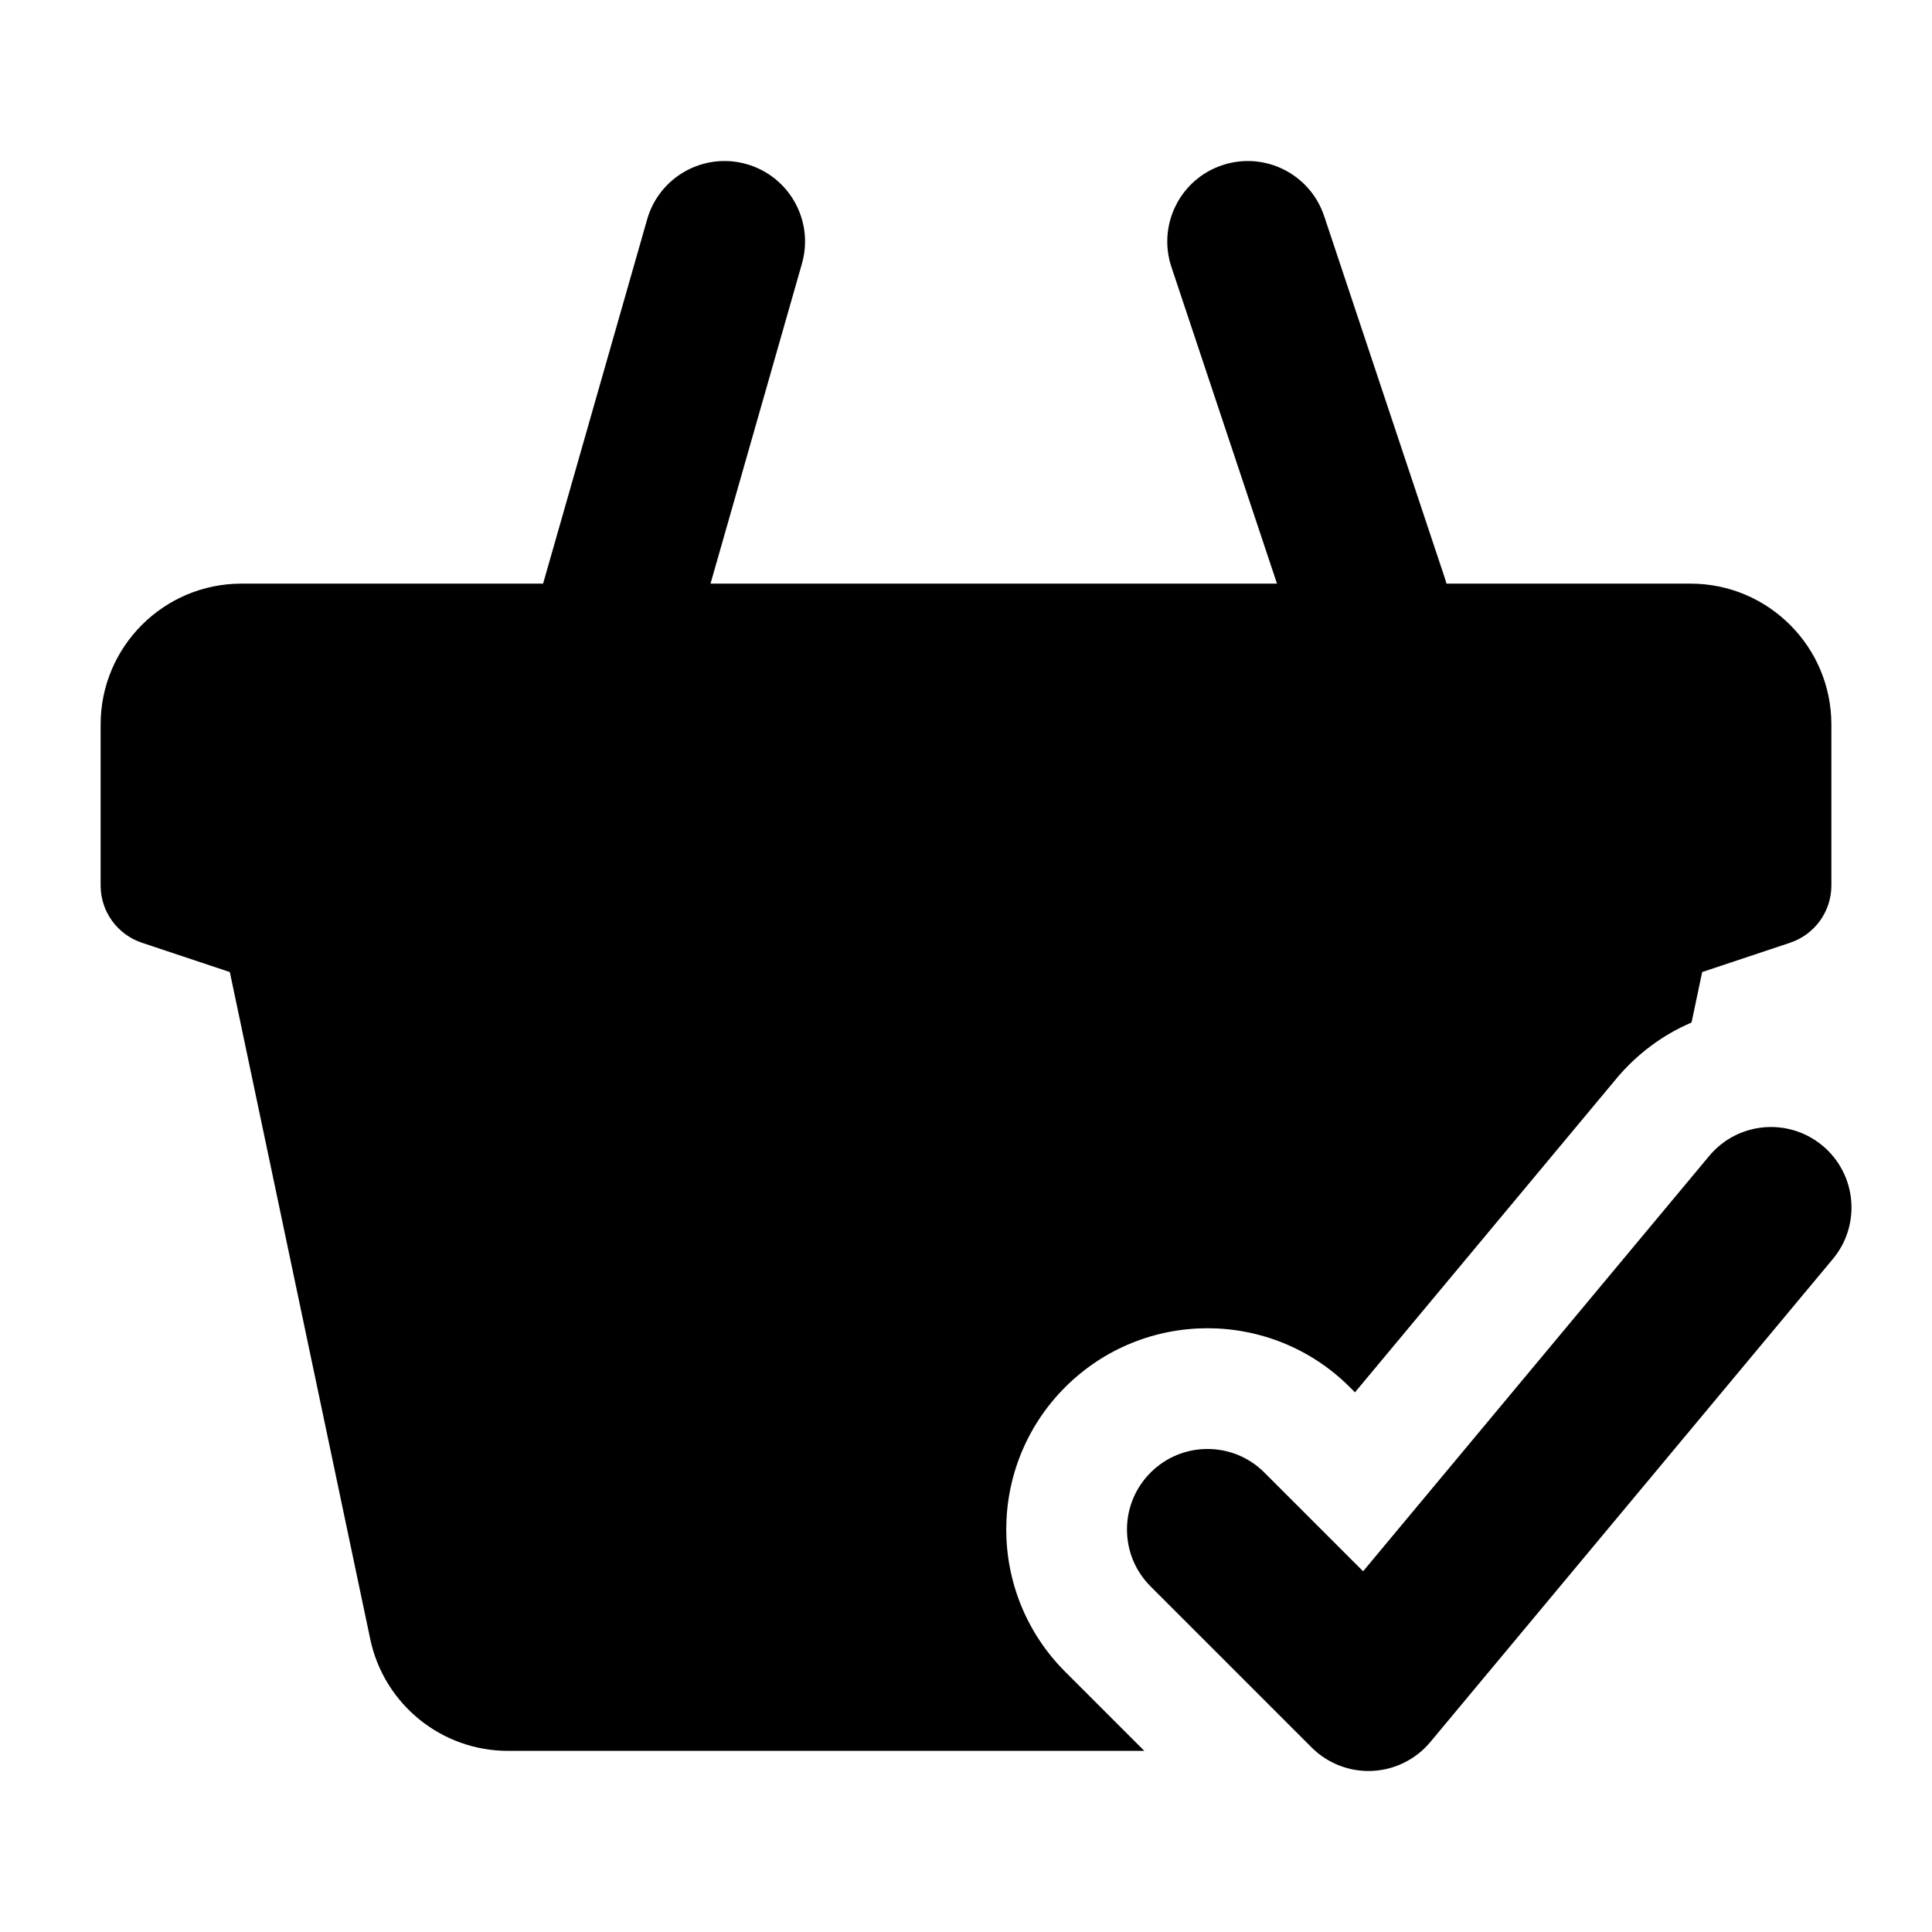 <svg width="24" height="24" viewBox="0 0 24 24" xmlns="http://www.w3.org/2000/svg">
    <path fill-rule="evenodd" clip-rule="evenodd" d="M15.184 2.052C15.708 1.877 16.274 2.16 16.449 2.684L17.949 7.184C18.124 7.708 17.84 8.274 17.317 8.449C16.793 8.624 16.226 8.34 16.052 7.816L14.552 3.317C14.377 2.793 14.66 2.226 15.184 2.052ZM9.275 2.039C9.806 2.19 10.114 2.744 9.962 3.275L7.962 10.275C7.81 10.806 7.257 11.114 6.726 10.962C6.194 10.81 5.887 10.257 6.039 9.726L8.039 2.726C8.19 2.195 8.744 1.887 9.275 2.039Z"/>
    <path fill-rule="evenodd" clip-rule="evenodd" d="M22.64 14.232C23.064 14.585 23.122 15.216 22.768 15.64L17.768 21.64C17.588 21.856 17.326 21.986 17.045 21.999C16.765 22.012 16.492 21.906 16.293 21.707L14.293 19.707C13.902 19.317 13.902 18.683 14.293 18.293C14.683 17.902 15.317 17.902 15.707 18.293L16.933 19.519L21.232 14.36C21.585 13.936 22.216 13.878 22.64 14.232Z"/>
    <path d="M3 7.25C2.034 7.25 1.25 8.034 1.25 9V11C1.25 11.323 1.457 11.609 1.763 11.711L2.855 12.075L4.599 20.36C4.769 21.17 5.484 21.75 6.311 21.75H14.215L13.232 20.767C12.256 19.791 12.256 18.208 13.232 17.232C14.209 16.256 15.791 16.256 16.768 17.232L16.832 17.296L20.079 13.399C20.341 13.086 20.662 12.852 21.013 12.702L21.145 12.075L22.237 11.711C22.543 11.609 22.75 11.323 22.75 11V9C22.75 8.034 21.966 7.25 21 7.25H3Z"/>
</svg>
